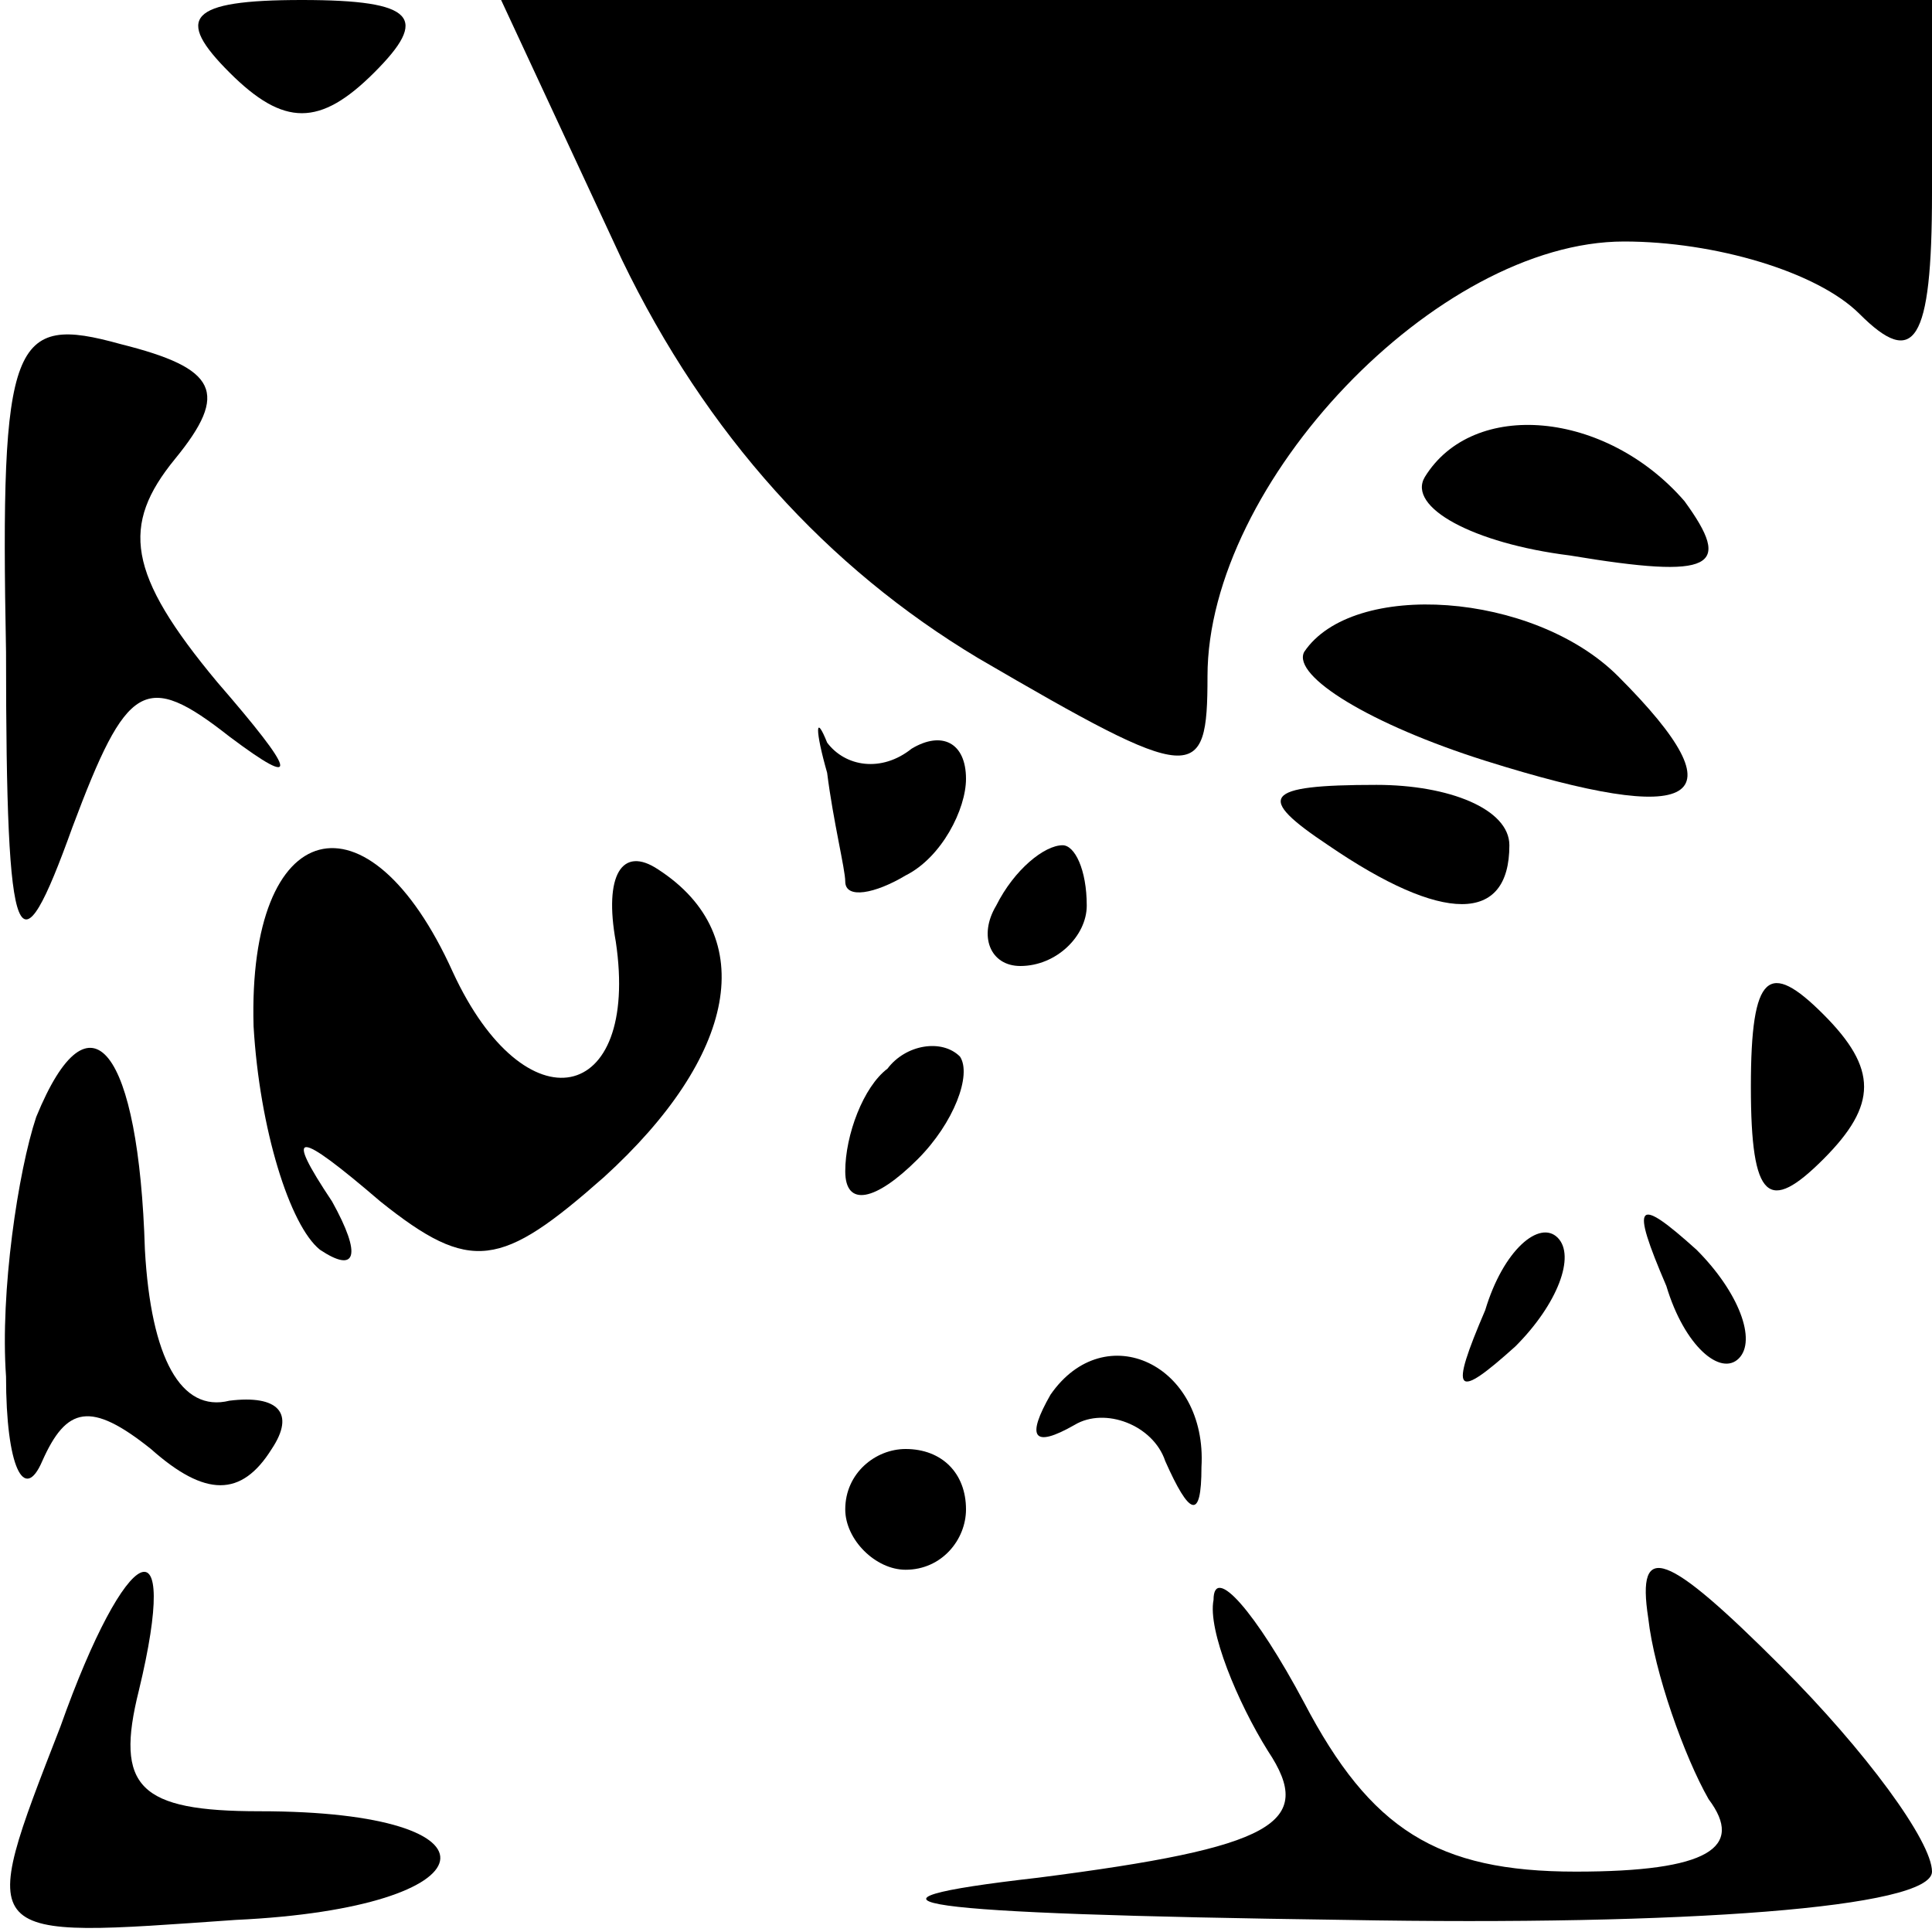 <?xml version="1.0" standalone="no"?>
<!DOCTYPE svg PUBLIC "-//W3C//DTD SVG 20010904//EN"
 "http://www.w3.org/TR/2001/REC-SVG-20010904/DTD/svg10.dtd">
<svg version="1.0" xmlns="http://www.w3.org/2000/svg"
 width="32pt" height="32pt" viewBox="0 0 32 32"
 preserveAspectRatio="xMidYMid meet">
<g transform="translate(0,32) scale(0.1,-0.1)"
fill="#000000" stroke="none">
<path fill="#000000" stroke="none" d="M38 308 c9 -9 15 -9 24 0 9 9 7 12 -12
12 -19 0 -21 -3 -12 -12z"/>
<path fill="#000000" stroke="none" d="M103 277 c14 -29 34 -51 59 -66 36 -21
38 -21 38 -3 0 32 38 72 69 72 15 0 32 -5 39 -12 9 -9 12 -5 12 20 l0 32 -118
0 -119 0 20 -43z"/>
<path fill="#000000" stroke="none" d="M1 212 c0 -51 2 -54 11 -29 9 24 12 26
26 15 12 -9 11 -6 -2 9 -15 18 -16 26 -7 37 9 11 7 15 -9 19 -18 5 -20 1 -19
-51z"/>
<path fill="#000000" stroke="none" d="M236 241 c-3 -5 8 -11 24 -13 24 -4 27
-2 19 9 -13 15 -35 17 -43 4z"/>
<path fill="#000000" stroke="none" d="M216 212 c-2 -4 11 -12 30 -18 35 -11
43 -7 22 14 -14 14 -44 16 -52 4z"/>
<path fill="#000000" stroke="none" d="M137 192 c1 -8 3 -16 3 -18 0 -3 5 -2
10 1 6 3 10 11 10 16 0 6 -4 8 -9 5 -5 -4 -11 -3 -14 1 -2 5 -2 2 0 -5z"/>
<path fill="#000000" stroke="none" d="M220 180 c19 -13 30 -13 30 0 0 6 -10
10 -22 10 -19 0 -20 -2 -8 -10z"/>
<path fill="#000000" stroke="none" d="M42 150 c1 -17 6 -33 11 -37 6 -4 7 -1
2 8 -8 12 -6 12 8 0 15 -12 20 -11 37 4 22 20 26 40 9 51 -6 4 -9 -1 -7 -12 4
-27 -15 -31 -27 -5 -14 31 -34 26 -33 -9z"/>
<path fill="#000000" stroke="none" d="M165 170 c-3 -5 -1 -10 4 -10 6 0 11 5
11 10 0 6 -2 10 -4 10 -3 0 -8 -4 -11 -10z"/>
<path fill="#000000" stroke="none" d="M290 140 c0 -19 3 -21 12 -12 9 9 9 15
0 24 -9 9 -12 7 -12 -12z"/>
<path fill="#000000" stroke="none" d="M6 135 c-3 -9 -6 -29 -5 -43 0 -15 3
-21 6 -14 4 9 8 10 18 2 9 -8 15 -8 20 0 4 6 1 9 -7 8 -8 -2 -13 7 -14 25 -1
33 -9 44 -18 22z"/>
<path fill="#000000" stroke="none" d="M147 143 c-4 -3 -7 -11 -7 -17 0 -6 5
-5 12 2 6 6 9 14 7 17 -3 3 -9 2 -12 -2z"/>
<path fill="#000000" stroke="none" d="M246 103 c-6 -14 -5 -15 5 -6 7 7 10
15 7 18 -3 3 -9 -2 -12 -12z"/>
<path fill="#000000" stroke="none" d="M276 107 c3 -10 9 -15 12 -12 3 3 0 11
-7 18 -10 9 -11 8 -5 -6z"/>
<path fill="#000000" stroke="none" d="M174 89 c-4 -7 -3 -9 4 -5 5 3 13 0 15
-6 4 -9 6 -10 6 -1 1 17 -16 25 -25 12z"/>
<path fill="#000000" stroke="none" d="M140 70 c0 -5 5 -10 10 -10 6 0 10 5
10 10 0 6 -4 10 -10 10 -5 0 -10 -4 -10 -10z"/>
<path fill="#000000" stroke="none" d="M273 52 c1 -9 6 -23 10 -30 6 -8 0 -12
-22 -12 -23 0 -34 7 -45 28 -8 15 -15 23 -15 17 -1 -5 4 -17 9 -25 8 -12 1
-16 -38 -21 -35 -4 -22 -6 51 -7 56 -1 97 2 97 8 0 5 -11 20 -25 34 -19 19
-24 21 -22 8z"/>
<path fill="#000000" stroke="none" d="M10 34 c-14 -36 -14 -35 29 -32 43 2
46 18 4 18 -20 0 -24 4 -20 20 7 29 -2 25 -13 -6z"/>
</g>
</svg>
